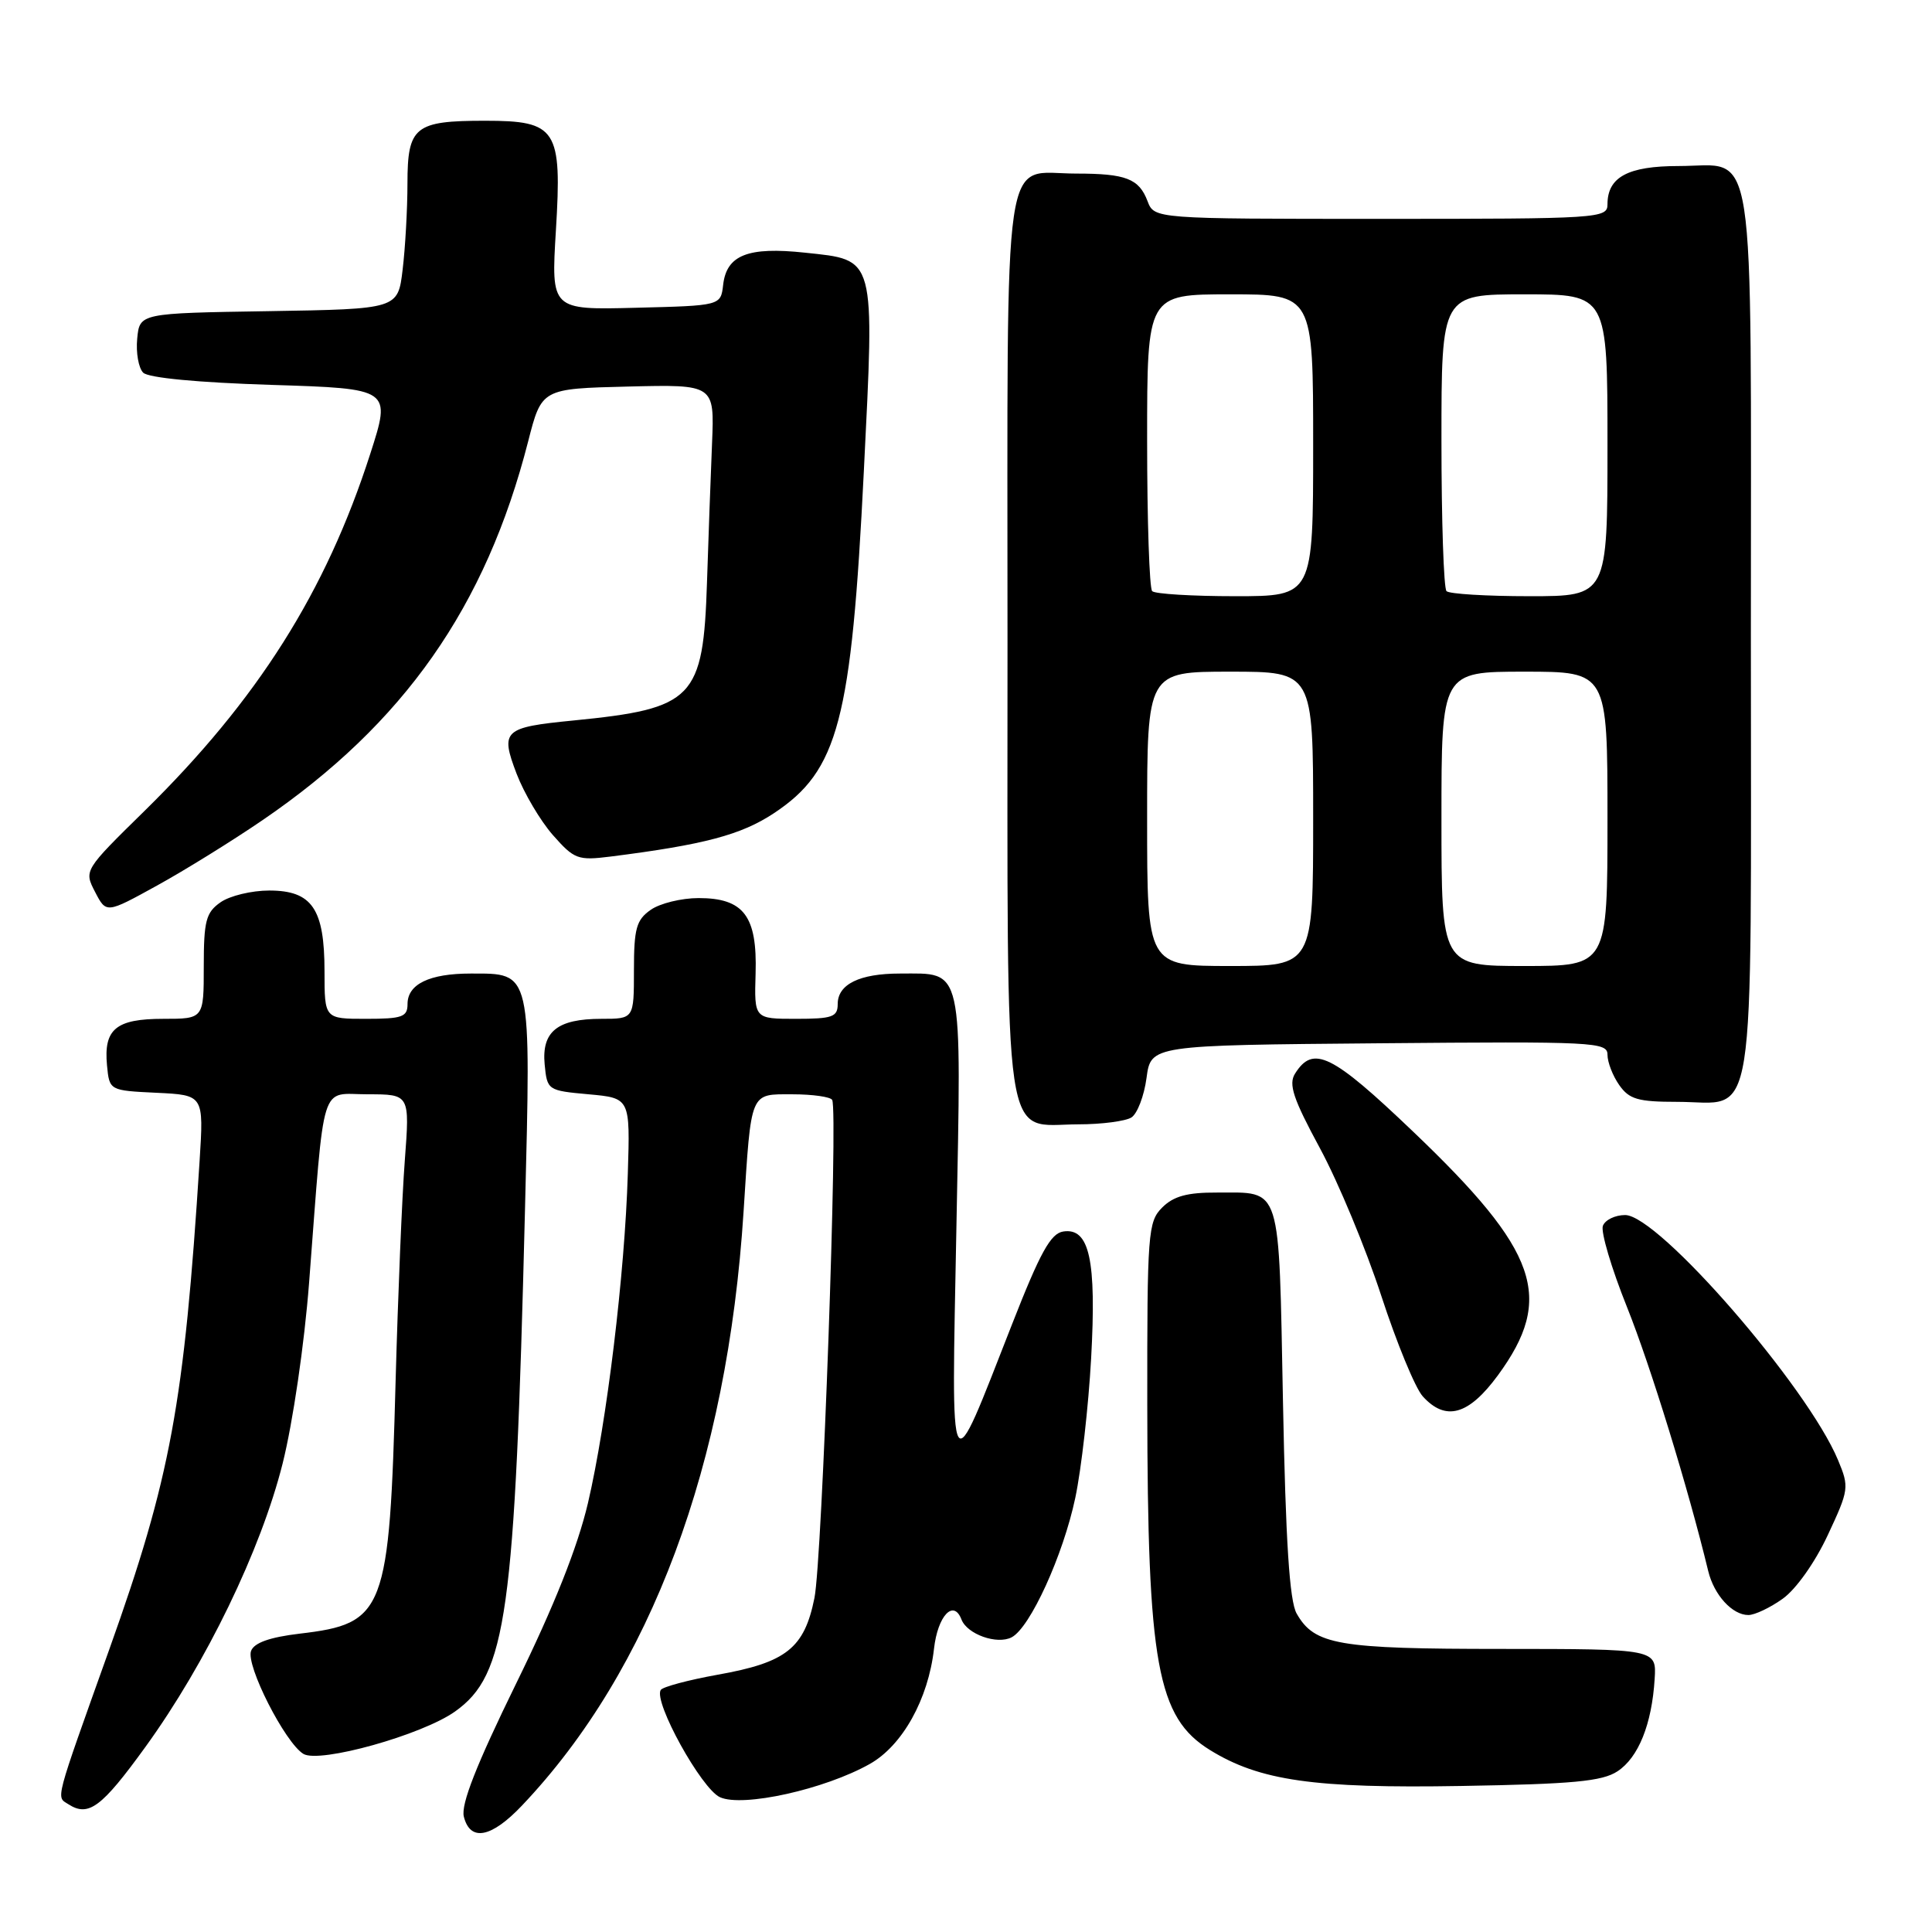 <?xml version="1.0" encoding="UTF-8" standalone="no"?>
<!DOCTYPE svg PUBLIC "-//W3C//DTD SVG 1.1//EN" "http://www.w3.org/Graphics/SVG/1.1/DTD/svg11.dtd" >
<svg xmlns="http://www.w3.org/2000/svg" xmlns:xlink="http://www.w3.org/1999/xlink" version="1.1" viewBox="0 0 256 256">
 <g >
 <path fill="currentColor"
d=" M 69.16 239.25 C 86.25 221.25 96.39 194.08 98.53 160.50 C 99.56 144.44 99.32 145.00 104.99 145.00 C 107.68 145.00 110.06 145.34 110.27 145.75 C 111.06 147.26 108.94 206.66 107.92 211.73 C 106.58 218.40 104.20 220.29 95.09 221.91 C 91.20 222.61 87.80 223.52 87.55 223.93 C 86.57 225.50 92.94 237.02 95.40 238.14 C 98.41 239.51 109.27 237.10 115.24 233.74 C 119.57 231.31 123.00 225.16 123.76 218.47 C 124.25 214.10 126.35 211.86 127.40 214.59 C 128.15 216.55 132.12 217.96 134.05 216.95 C 136.50 215.67 140.87 206.09 142.48 198.48 C 143.29 194.64 144.23 186.32 144.58 180.00 C 145.30 166.94 144.36 162.65 140.89 163.18 C 139.22 163.43 137.83 165.95 134.09 175.50 C 125.62 197.09 126.06 197.86 126.73 162.60 C 127.40 127.54 127.73 129.00 119.24 129.00 C 113.90 129.00 111.00 130.42 111.00 133.04 C 111.00 134.75 110.30 135.00 105.47 135.00 C 99.94 135.00 99.94 135.00 100.12 128.99 C 100.35 121.38 98.55 119.00 92.57 119.00 C 90.30 119.00 87.44 119.70 86.22 120.56 C 84.32 121.89 84.00 123.03 84.00 128.56 C 84.00 135.00 84.00 135.00 79.69 135.00 C 73.85 135.00 71.76 136.68 72.17 141.04 C 72.50 144.46 72.57 144.51 78.00 145.00 C 83.50 145.50 83.50 145.50 83.19 155.50 C 82.79 168.80 80.40 188.48 77.91 199.15 C 76.54 204.98 73.44 212.79 68.38 223.10 C 63.10 233.89 61.06 239.09 61.46 240.71 C 62.30 244.06 65.09 243.54 69.16 239.25 Z  M 19.26 231.49 C 27.32 220.36 34.57 205.38 37.45 193.92 C 38.81 188.48 40.33 178.13 40.96 169.92 C 43.06 142.59 42.32 145.00 48.72 145.00 C 54.30 145.00 54.30 145.00 53.64 153.75 C 53.27 158.56 52.73 171.72 52.42 183.00 C 51.60 213.62 51.02 215.14 39.69 216.47 C 35.76 216.94 33.68 217.67 33.27 218.75 C 32.54 220.64 37.77 230.92 40.20 232.40 C 42.34 233.69 55.94 229.89 60.30 226.78 C 67.13 221.92 68.23 214.04 69.56 160.45 C 70.36 128.36 70.51 129.00 62.36 129.00 C 56.91 129.00 54.00 130.40 54.00 133.04 C 54.00 134.75 53.30 135.00 48.50 135.00 C 43.00 135.00 43.00 135.00 43.00 128.72 C 43.00 120.41 41.35 118.00 35.67 118.00 C 33.34 118.00 30.44 118.70 29.22 119.56 C 27.29 120.91 27.00 122.02 27.00 128.06 C 27.00 135.00 27.00 135.00 21.62 135.00 C 15.36 135.00 13.72 136.36 14.18 141.18 C 14.50 144.50 14.50 144.50 20.75 144.80 C 27.00 145.10 27.00 145.10 26.45 153.80 C 24.40 186.08 22.61 195.79 14.50 218.50 C 7.13 239.14 7.43 238.02 9.06 239.07 C 11.73 240.79 13.46 239.50 19.26 231.49 Z  M 214.32 234.71 C 217.10 232.89 218.88 228.47 219.25 222.47 C 219.50 218.50 219.50 218.50 199.00 218.49 C 177.24 218.49 174.18 217.96 171.81 213.80 C 170.87 212.14 170.36 204.34 170.00 185.71 C 169.43 156.58 169.90 158.04 161.25 158.02 C 157.32 158.00 155.50 158.50 154.00 160.00 C 152.11 161.89 152.00 163.32 152.02 186.25 C 152.05 220.52 153.33 227.57 160.33 231.89 C 166.90 235.95 174.13 236.99 193.66 236.65 C 208.42 236.40 212.30 236.04 214.32 234.71 Z  M 236.22 211.84 C 237.97 210.60 240.50 207.03 242.18 203.43 C 245.00 197.40 245.05 197.06 243.55 193.47 C 239.47 183.69 219.75 161.00 215.34 161.00 C 214.02 161.00 212.69 161.64 212.39 162.43 C 212.09 163.21 213.52 168.05 215.58 173.18 C 218.71 180.99 223.70 197.21 226.35 208.18 C 227.12 211.35 229.54 214.00 231.67 214.00 C 232.51 214.00 234.56 213.03 236.22 211.84 Z  M 198.47 182.25 C 206.01 171.96 203.88 165.82 187.23 149.93 C 176.46 139.64 174.00 138.44 171.60 142.26 C 170.71 143.67 171.35 145.59 174.91 152.17 C 177.33 156.65 180.98 165.43 183.02 171.68 C 185.06 177.93 187.53 183.93 188.52 185.02 C 191.55 188.37 194.59 187.53 198.47 182.25 Z  M 149.92 148.07 C 150.70 147.57 151.60 145.22 151.92 142.84 C 152.50 138.50 152.50 138.50 182.75 138.24 C 211.26 137.99 213.00 138.07 213.00 139.76 C 213.00 140.75 213.70 142.56 214.56 143.78 C 215.88 145.66 217.04 146.00 222.23 146.00 C 232.88 146.00 232.00 151.54 232.00 84.17 C 232.00 16.70 232.82 22.00 222.42 22.00 C 215.72 22.00 213.00 23.46 213.00 27.07 C 213.00 28.93 211.96 29.00 182.98 29.00 C 152.95 29.00 152.95 29.00 152.05 26.64 C 150.92 23.67 149.18 23.00 142.61 23.00 C 132.69 23.00 133.50 17.45 133.50 85.31 C 133.50 153.97 132.77 149.01 142.90 148.98 C 145.98 148.98 149.14 148.56 149.92 148.07 Z  M 34.81 108.66 C 53.54 95.86 64.37 80.42 69.98 58.50 C 71.77 51.50 71.77 51.50 83.22 51.22 C 94.67 50.94 94.67 50.94 94.35 58.72 C 94.17 63.00 93.87 71.30 93.68 77.17 C 93.18 92.62 91.94 93.89 75.97 95.47 C 66.70 96.38 66.27 96.79 68.45 102.52 C 69.44 105.10 71.60 108.76 73.26 110.65 C 76.09 113.86 76.57 114.04 80.89 113.50 C 93.31 111.93 98.22 110.62 102.54 107.76 C 111.08 102.11 112.82 95.52 114.46 62.50 C 115.89 33.73 116.10 34.49 106.66 33.48 C 99.11 32.67 96.27 33.79 95.82 37.75 C 95.50 40.50 95.50 40.50 84.26 40.78 C 73.02 41.07 73.02 41.07 73.66 30.53 C 74.48 17.09 73.78 16.00 64.28 16.00 C 54.95 16.00 54.00 16.77 53.99 24.29 C 53.99 27.70 53.70 32.85 53.35 35.73 C 52.73 40.95 52.73 40.95 35.61 41.23 C 18.50 41.50 18.50 41.50 18.18 44.88 C 18.00 46.73 18.36 48.76 18.97 49.38 C 19.66 50.07 26.21 50.69 35.97 51.00 C 51.84 51.50 51.84 51.50 49.06 60.14 C 43.18 78.42 34.15 92.71 19.18 107.42 C 11.12 115.33 11.12 115.33 12.60 118.19 C 14.08 121.05 14.08 121.05 20.79 117.35 C 24.48 115.32 30.79 111.41 34.81 108.66 Z  M 152.00 108.50 C 152.00 89.00 152.00 89.00 163.00 89.00 C 174.00 89.00 174.00 89.00 174.00 108.50 C 174.00 128.00 174.00 128.00 163.00 128.00 C 152.00 128.00 152.00 128.00 152.00 108.50 Z  M 191.00 108.50 C 191.00 89.00 191.00 89.00 202.00 89.00 C 213.00 89.00 213.00 89.00 213.00 108.50 C 213.00 128.00 213.00 128.00 202.00 128.00 C 191.00 128.00 191.00 128.00 191.00 108.50 Z  M 152.67 78.33 C 152.30 77.97 152.00 68.97 152.00 58.33 C 152.00 39.00 152.00 39.00 163.00 39.00 C 174.00 39.00 174.00 39.00 174.00 59.00 C 174.00 79.00 174.00 79.00 163.67 79.00 C 157.98 79.00 153.03 78.70 152.67 78.33 Z  M 191.67 78.33 C 191.30 77.97 191.00 68.97 191.00 58.33 C 191.00 39.00 191.00 39.00 202.00 39.00 C 213.00 39.00 213.00 39.00 213.00 59.00 C 213.00 79.00 213.00 79.00 202.67 79.00 C 196.98 79.00 192.03 78.70 191.67 78.33 Z "/>
</g>
</svg>
